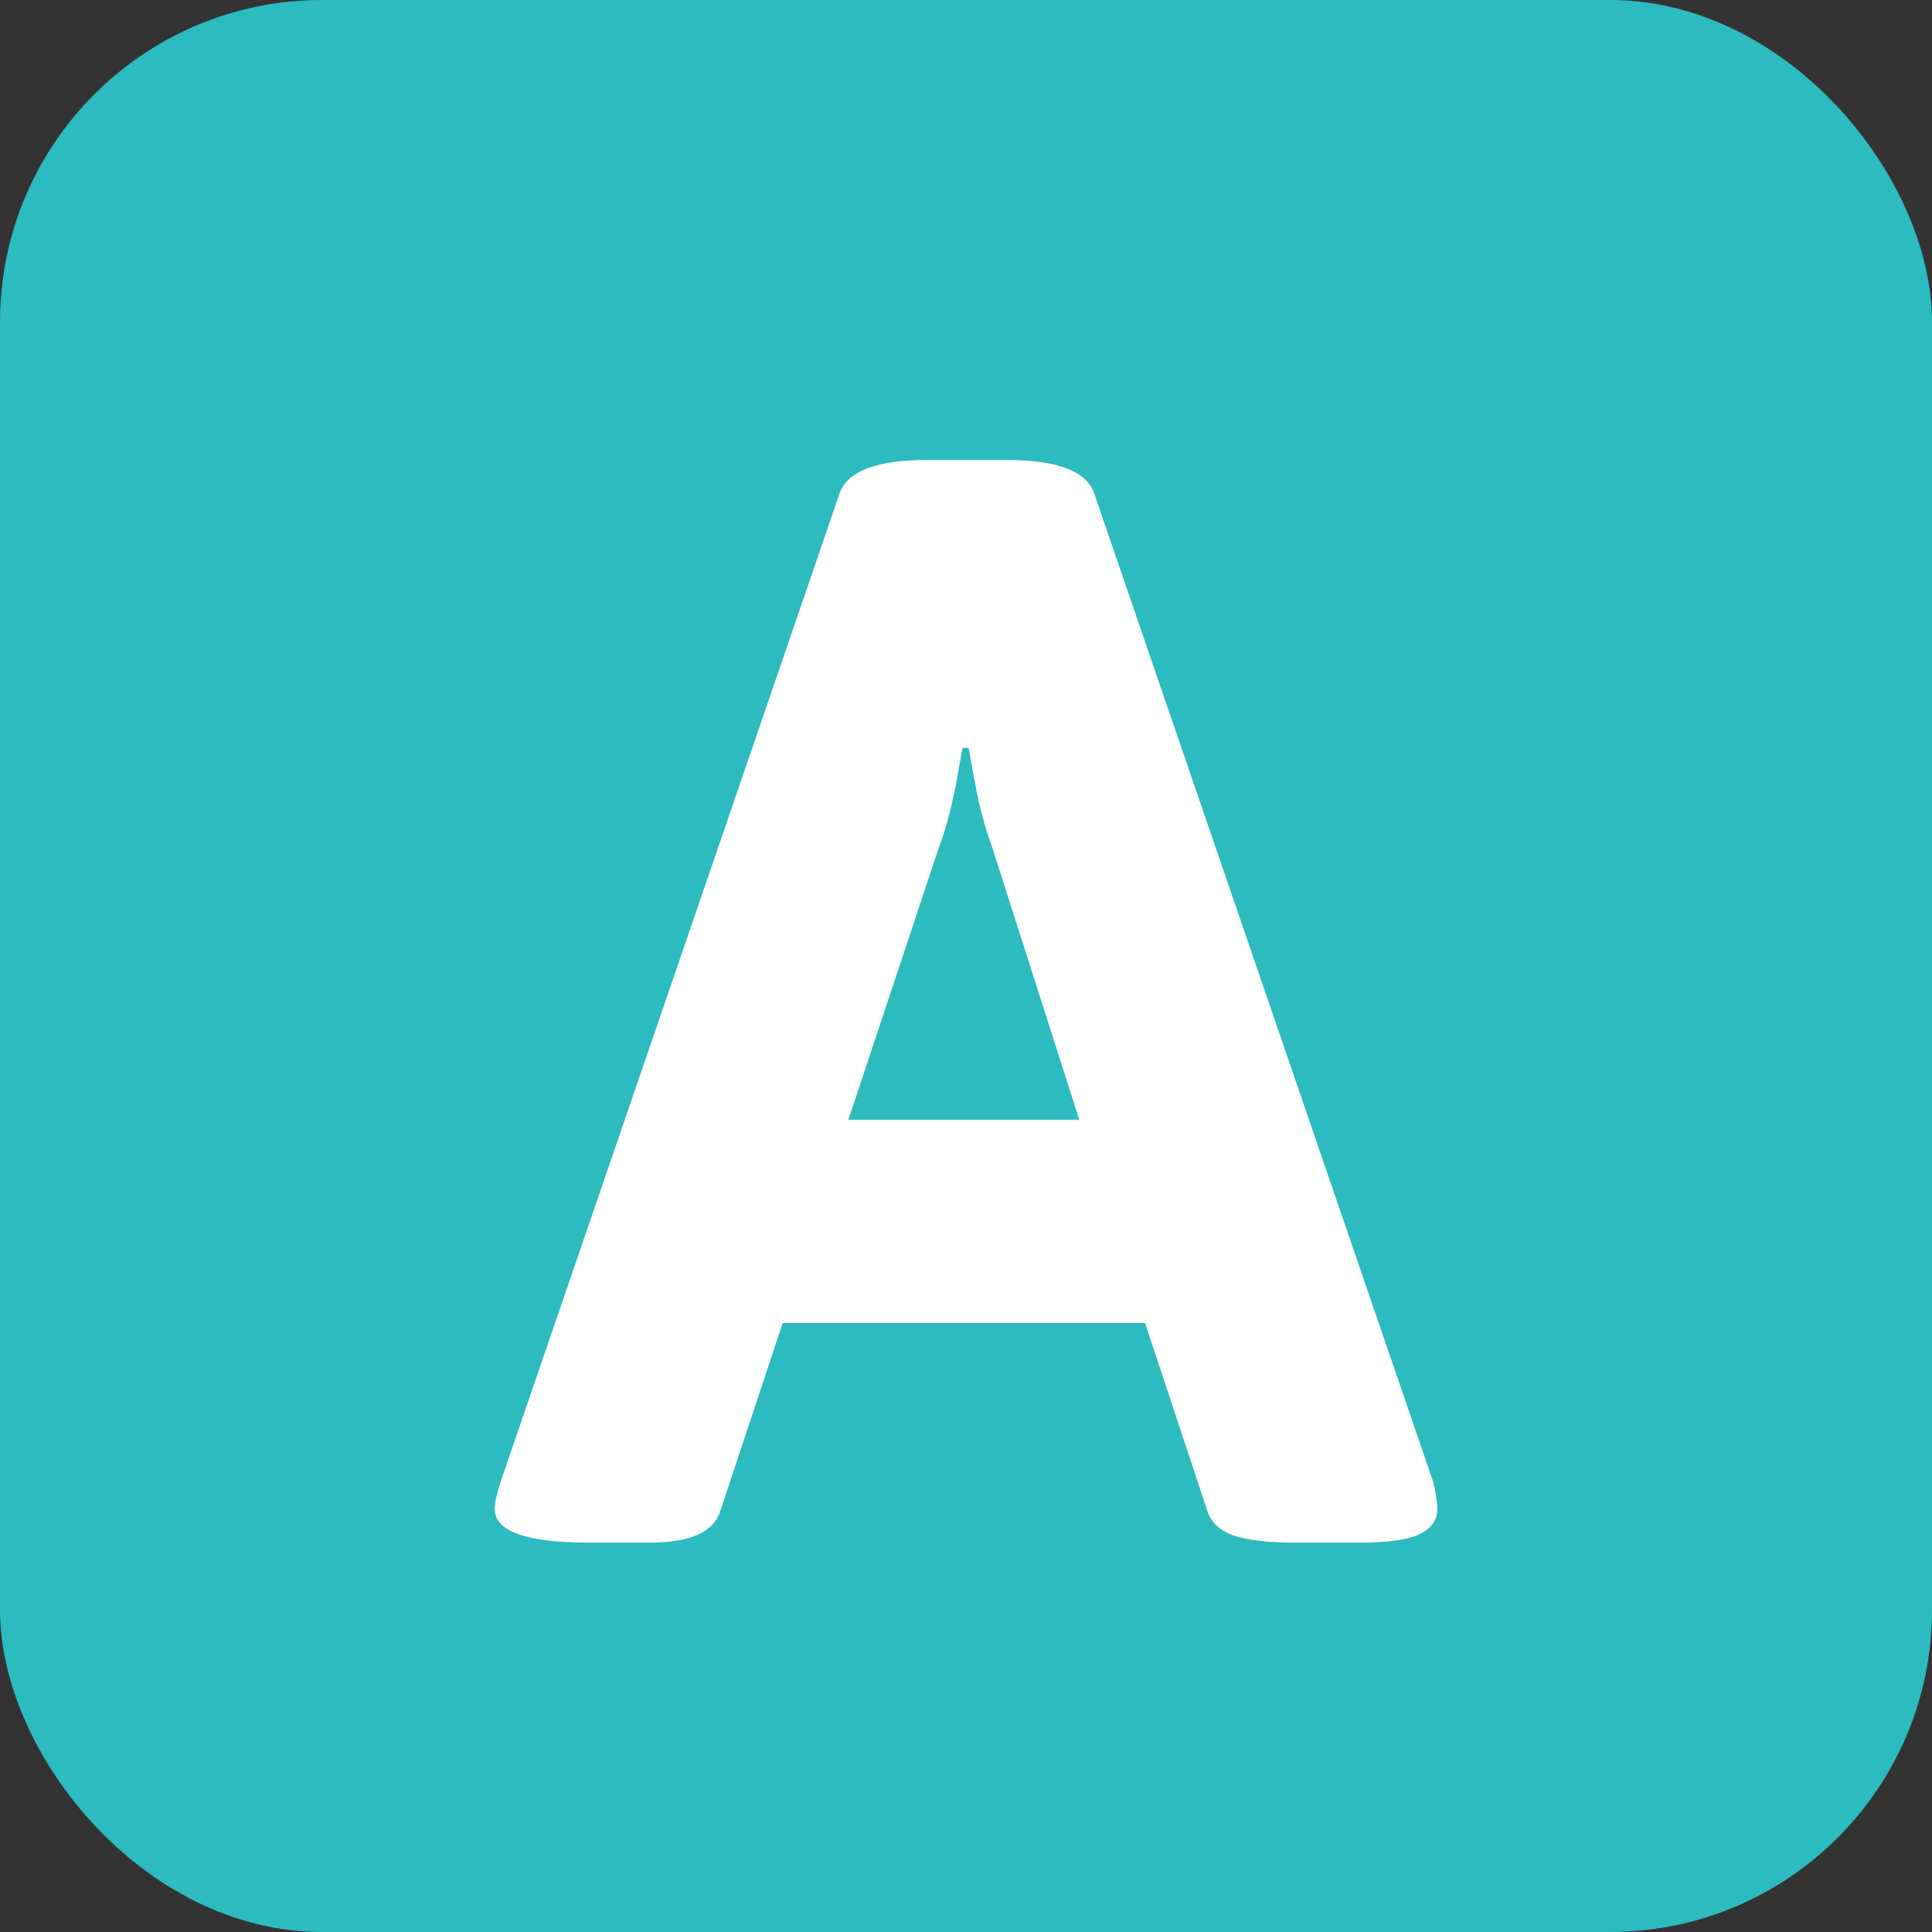 <svg width="24" height="24" viewBox="0 0 24 24" fill="none" xmlns="http://www.w3.org/2000/svg">
<rect x="0" y="0" width="24" height="24" fill="#333333" stroke="none"/>
<rect width="24" height="24" rx="4" fill="#2CBBBF"/>
<path d="M7.316 19.163C6.536 19.163 6.146 19.023 6.146 18.744C6.146 18.665 6.171 18.551 6.221 18.4L10.432 6.122C10.532 5.85 10.894 5.714 11.517 5.714H12.505C13.128 5.714 13.49 5.85 13.59 6.122L17.801 18.4C17.837 18.544 17.855 18.658 17.855 18.744C17.855 18.887 17.776 18.995 17.618 19.066C17.468 19.131 17.228 19.163 16.898 19.163H16.061C15.76 19.163 15.516 19.134 15.33 19.077C15.151 19.013 15.04 18.909 14.997 18.766L14.224 16.435H9.723L8.949 18.766C8.87 19.031 8.577 19.163 8.068 19.163H7.316ZM13.407 13.91L12.322 10.516C12.258 10.344 12.201 10.147 12.15 9.925C12.107 9.703 12.068 9.492 12.032 9.291H11.957L11.914 9.527C11.842 9.95 11.76 10.279 11.667 10.516L10.539 13.91H13.407Z" fill="white"/>
</svg>
